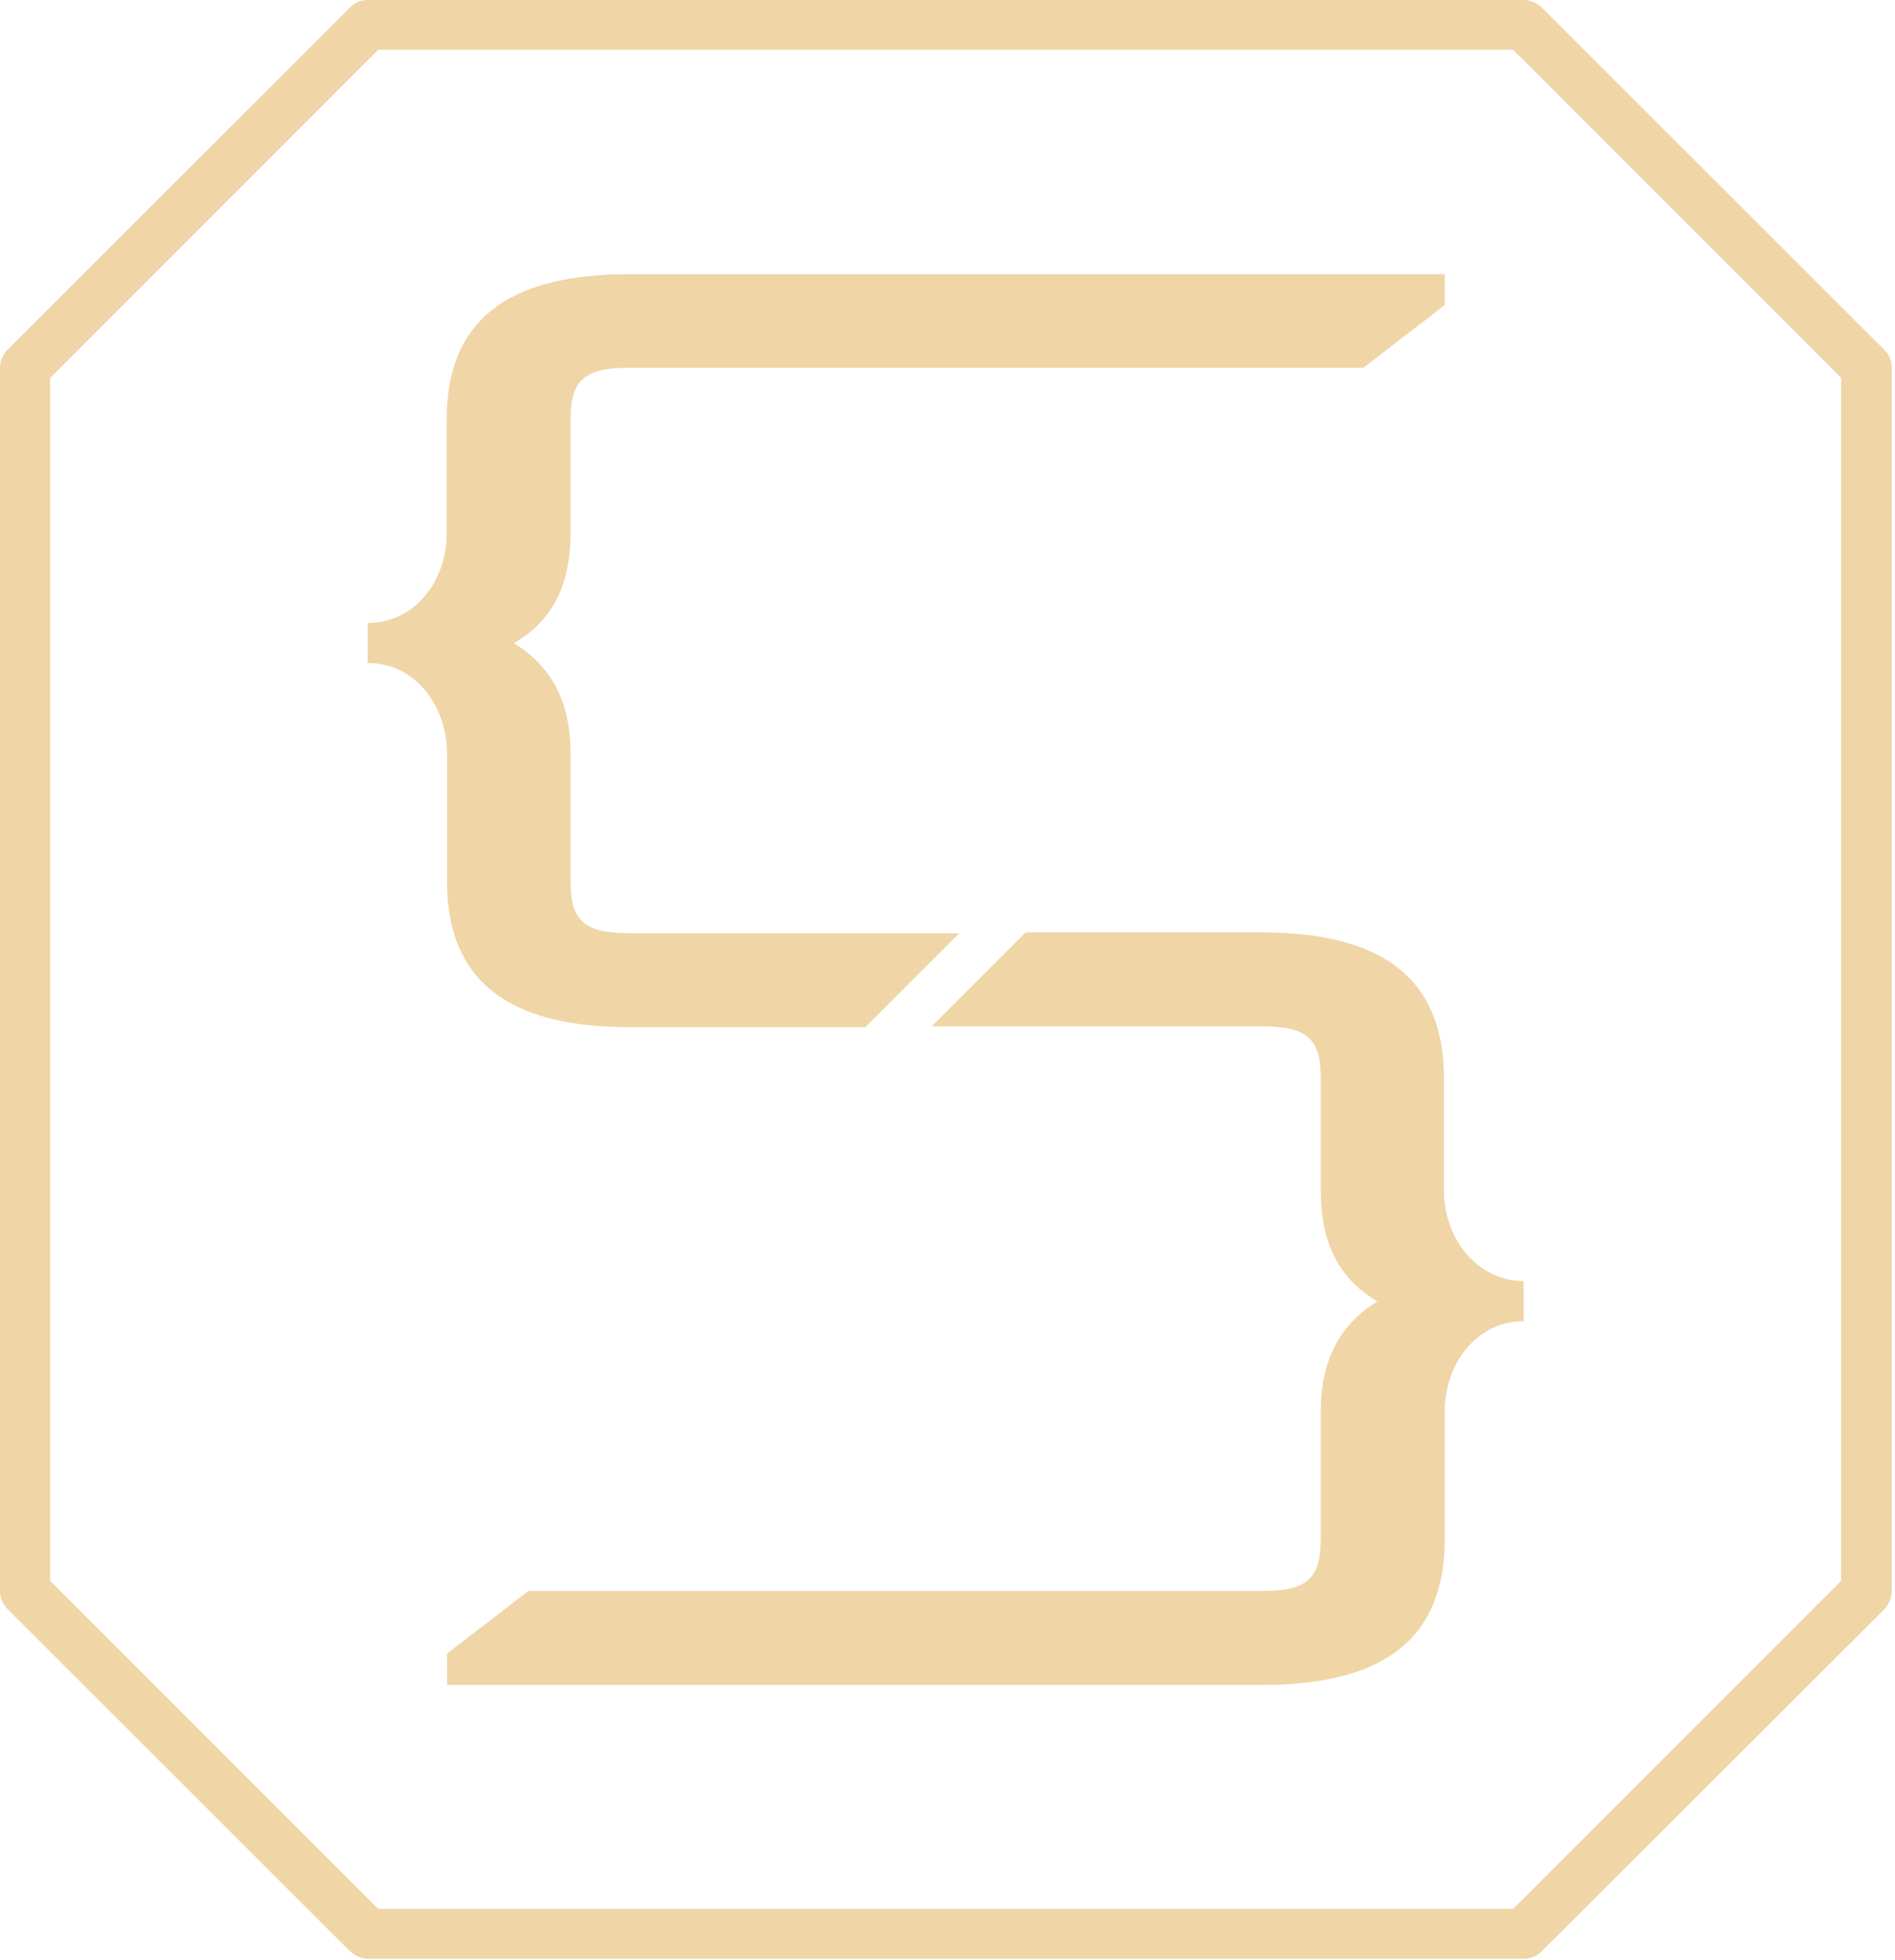 <?xml version="1.0" encoding="UTF-8" standalone="no"?>
<!DOCTYPE svg PUBLIC "-//W3C//DTD SVG 1.1//EN" "http://www.w3.org/Graphics/SVG/1.1/DTD/svg11.dtd">
<svg width="100%" height="100%" viewBox="0 0 468 484" version="1.1" xmlns="http://www.w3.org/2000/svg" xmlns:xlink="http://www.w3.org/1999/xlink" xml:space="preserve" xmlns:serif="http://www.serif.com/" style="fill-rule:evenodd;clip-rule:evenodd;stroke-linejoin:round;stroke-miterlimit:2;">
    <g id="_x32_" transform="matrix(1,0,0,1,-266.4,-258.2)">
        <g>
            <path d="M623.2,325.8L623.2,333.5L621.3,335L603.1,349L421.9,349C410.7,349 407.3,352 407.3,361.9L407.3,390C407.3,402.7 402.7,411.6 393.3,417C402.6,422.6 407.3,431.6 407.3,444L407.3,475.7C407.3,485.6 410.7,488.6 421.9,488.6L503.3,488.6L480.1,511.8L421.8,511.8C391.5,511.8 376.8,500 376.8,475.8L376.8,444.1C376.8,433.2 369.5,421.9 357.2,421.9L357.2,412C364.1,412 368.6,408.5 371.1,405.6C374.7,401.5 376.7,395.9 376.7,390L376.7,361.9C376.7,337.6 391.4,325.9 421.7,325.9L623.2,325.9L623.2,325.8Z" style="fill:rgb(240,213,167);fill-rule:nonzero;"/>
            <path d="M642.7,574.5L642.7,584.4C635.9,584.4 631.4,587.9 628.8,590.9C625.2,595 623.2,600.8 623.2,606.6L623.2,638.2C623.2,662.5 608.5,674.2 578.2,674.2L376.8,674.2L376.8,666.5L378.7,665L396.9,651L578,651C589.2,651 592.6,648 592.6,638.1L592.6,606.5C592.6,594.1 597.3,585.1 606.6,579.5C597.2,574.1 592.6,565.1 592.6,552.5L592.6,524.5C592.6,514.6 589.2,511.6 578,511.6L496.5,511.6L519.7,488.4L578,488.4C608.3,488.4 623,500.2 623,524.4L623,552.4C623.2,564.8 631.8,574.5 642.7,574.5Z" style="fill:rgb(240,213,167);fill-rule:nonzero;"/>
        </g>
        <g>
            <path d="M642.7,741.8L357.3,741.8C355.7,741.8 354.1,741.1 352.9,740L268.2,655.4C267,654.2 266.4,652.7 266.4,651L266.4,349C266.4,347.4 267.1,345.8 268.2,344.6L352.9,260C354.1,258.8 355.6,258.2 357.3,258.2L642.7,258.2C644.3,258.2 645.9,258.9 647.1,260L731.8,344.6C733,345.8 733.6,347.3 733.6,349L733.6,651.1C733.6,652.7 732.9,654.3 731.8,655.5L647.1,740C645.9,741.2 644.4,741.8 642.7,741.8ZM359.8,729.5L640.1,729.5L721.1,648.5L721.1,351.5L640.1,270.5L359.8,270.5L278.8,351.5L278.8,648.5L359.8,729.5Z" style="fill:rgb(240,213,167);fill-rule:nonzero;"/>
        </g>
    </g>
</svg>
